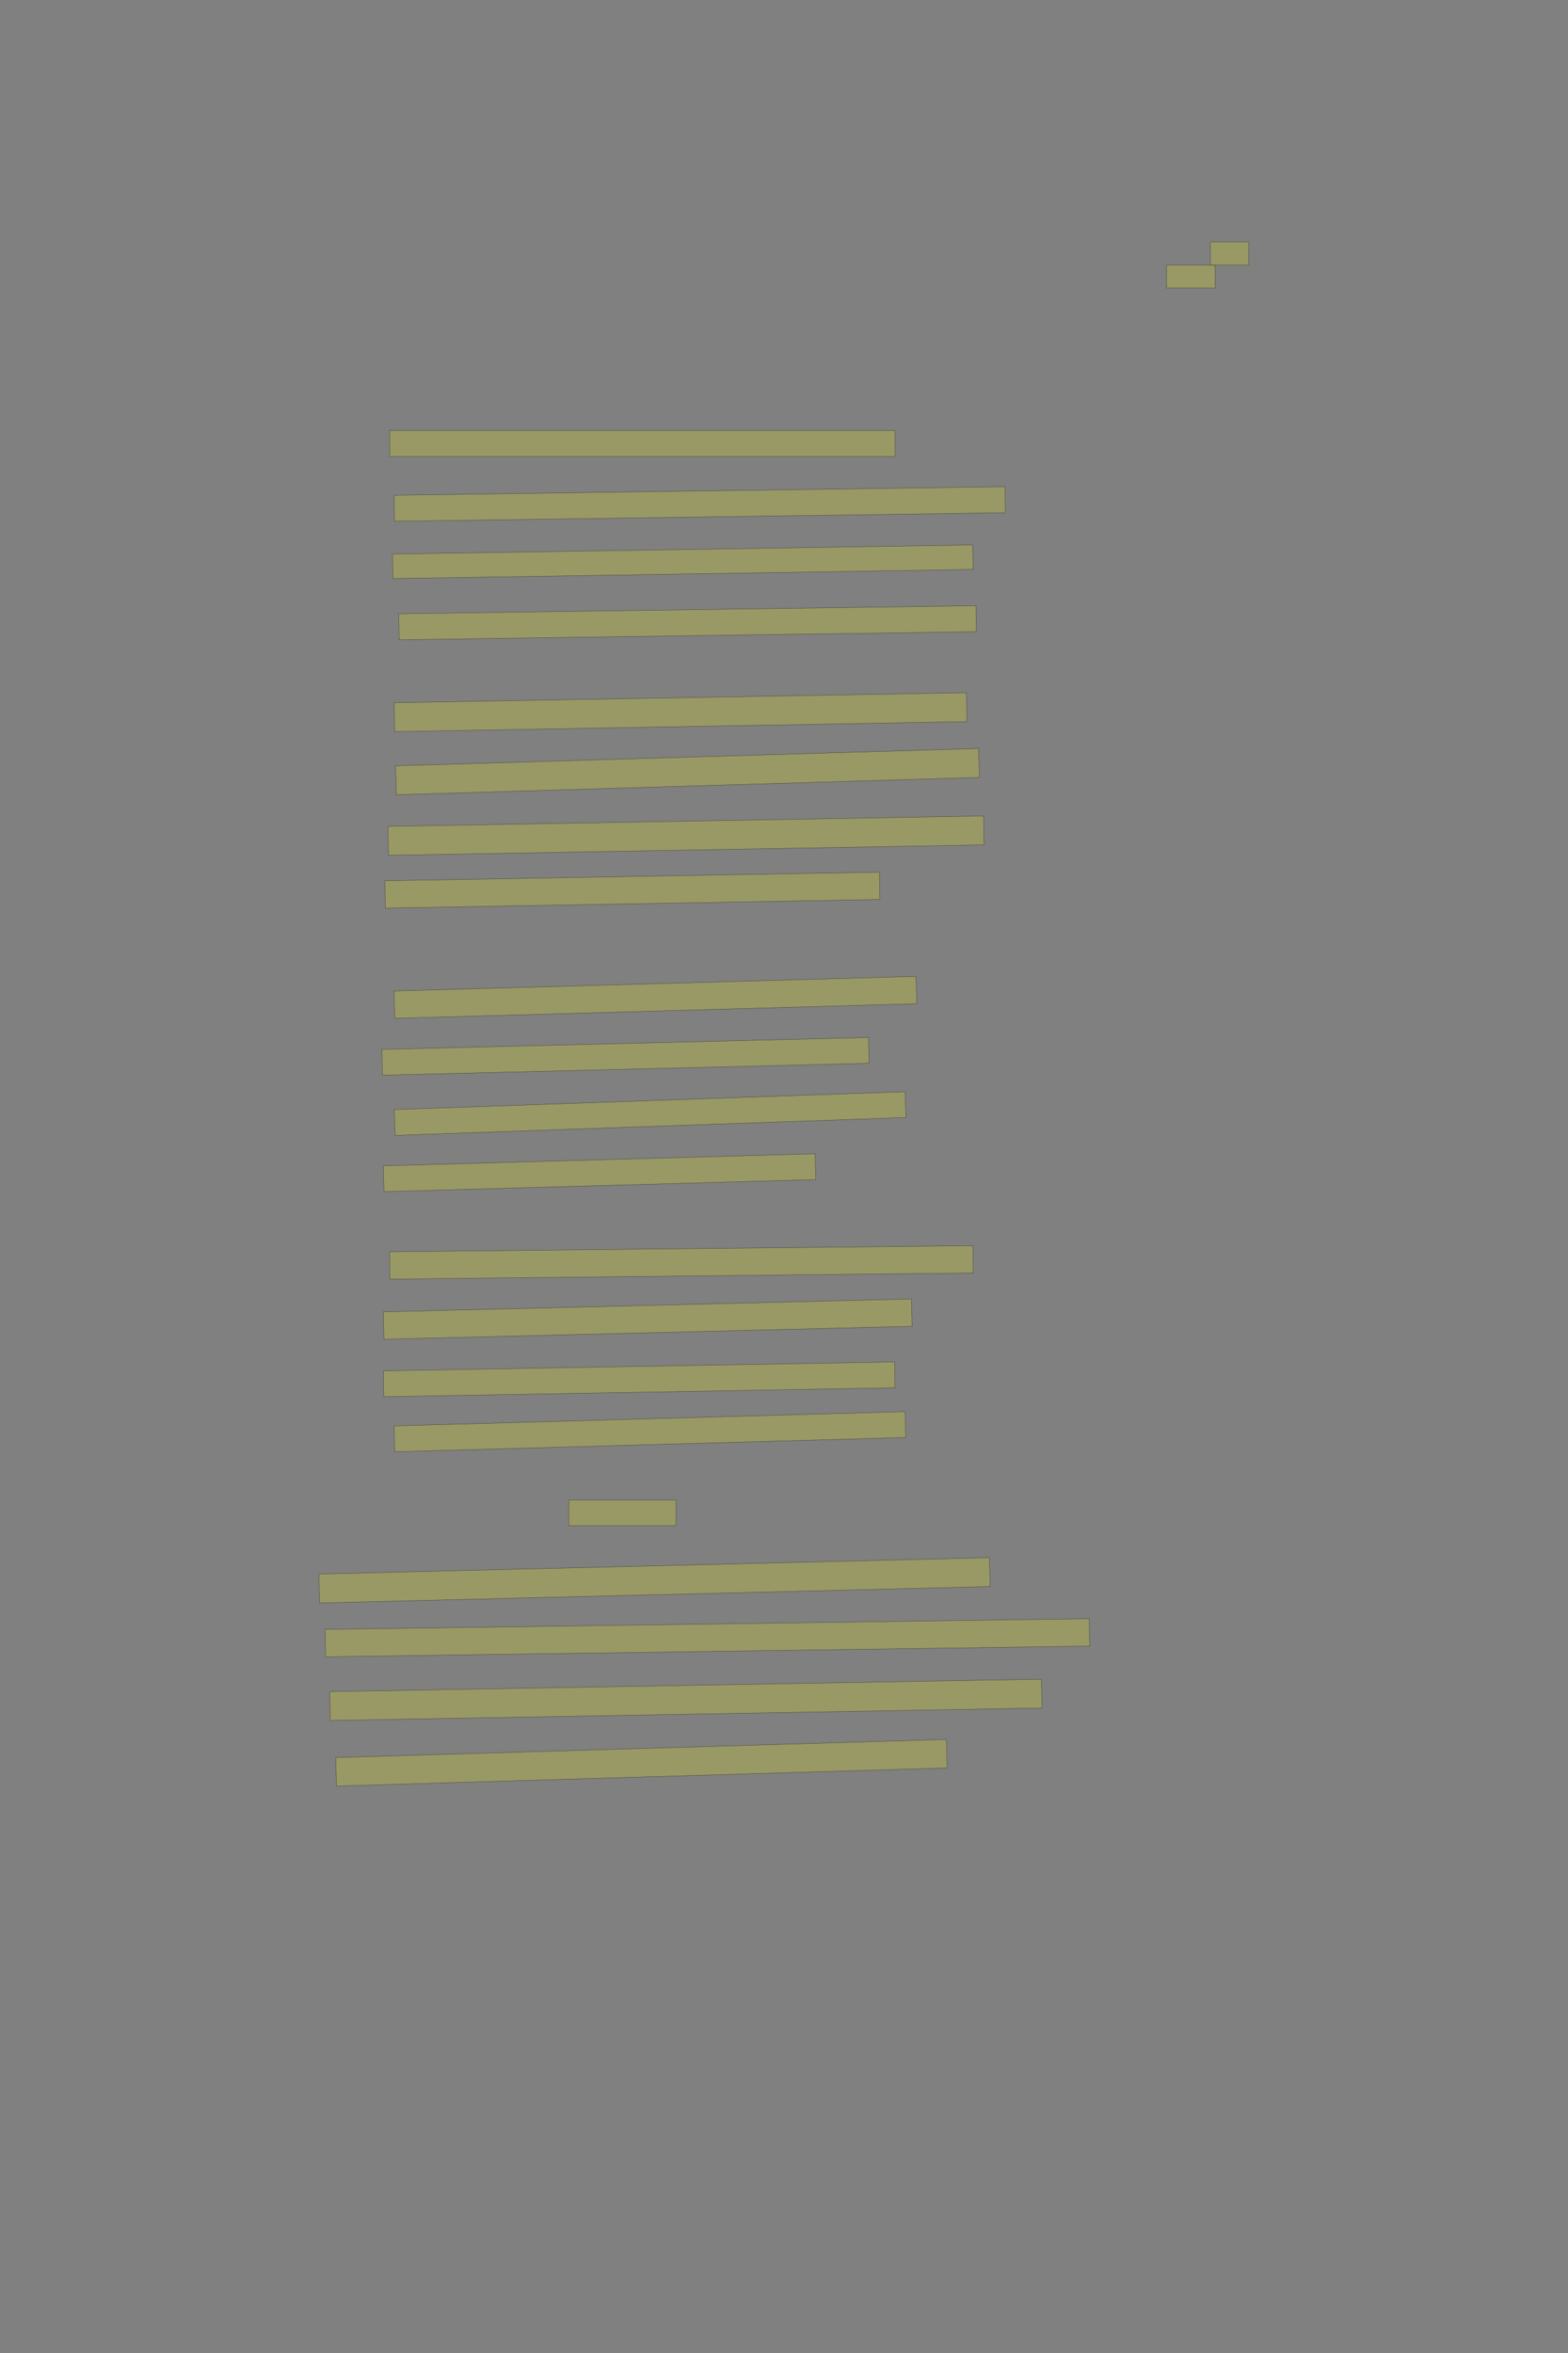 <?xml version="1.0" encoding="UTF-8" standalone="no"?><svg xmlns="http://www.w3.org/2000/svg" xmlns:xlink="http://www.w3.org/1999/xlink" height="6144" width="4096">
 <rect width="100%" height="100%" fill="#808080" stroke="none"/>
 <g>
  <title>Layer 1</title>
  <rect class=" imageannotationLine imageannotationLinked" fill="#FFFF00" fill-opacity="0.2" height="60" id="svg_2" stroke="#000000" stroke-opacity="0.5" width="100" x="3162" xlink:href="#la" y="632"/>
  <rect class=" imageannotationLine imageannotationLinked" fill="#FFFF00" fill-opacity="0.2" height="60" id="svg_4" stroke="#000000" stroke-opacity="0.5" width="126.75" x="3047.25" xlink:href="#lb" y="692"/>
  <rect class=" imageannotationLine imageannotationLinked" fill="#FFFF00" fill-opacity="0.2" height="68" id="svg_6" stroke="#000000" stroke-opacity="0.5" width="1320" x="1018" xlink:href="#lc" y="1124"/>
  <rect class=" imageannotationLine imageannotationLinked" fill="#FFFF00" fill-opacity="0.2" height="68" id="svg_8" stroke="#000000" stroke-opacity="0.5" transform="rotate(-0.8 1827.92,1316) " width="1595.832" x="1030" xlink:href="#ld" y="1282.001"/>
  <rect class=" imageannotationLine imageannotationLinked" fill="#FFFF00" fill-opacity="0.2" height="64" id="svg_10" stroke="#000000" stroke-opacity="0.5" transform="rotate(-0.9 1783.7,1466.85) " width="1515.629" x="1025.885" xlink:href="#le" y="1434.853"/>
  <rect class=" imageannotationLine imageannotationLinked" fill="#FFFF00" fill-opacity="0.2" height="67.888" id="svg_12" stroke="#000000" stroke-opacity="0.5" transform="rotate(-0.8 1795.97,1626.06) " width="1508" x="1041.973" xlink:href="#lf" y="1592.112"/>
  <rect class=" imageannotationLine imageannotationLinked" fill="#FFFF00" fill-opacity="0.2" height="75.538" id="svg_14" stroke="#000000" stroke-opacity="0.5" transform="rotate(-1 1777.75,1859.56) " width="1494.971" x="1030.262" xlink:href="#lg" y="1821.792"/>
  <rect class=" imageannotationLine imageannotationLinked" fill="#FFFF00" fill-opacity="0.2" height="75.538" id="svg_16" stroke="#000000" stroke-opacity="0.5" transform="rotate(-1.7 1795.9,2014.81) " width="1523.664" x="1034.066" xlink:href="#lh" y="1977.035"/>
  <rect class=" imageannotationLine imageannotationLinked" fill="#FFFF00" fill-opacity="0.2" height="75.538" id="svg_18" stroke="#000000" stroke-opacity="0.5" transform="rotate(-1 1792,2181.95) " width="1556.138" x="1013.926" xlink:href="#li" y="2144.182"/>
  <rect class=" imageannotationLine imageannotationLinked" fill="#FFFF00" fill-opacity="0.2" height="71.399" id="svg_20" stroke="#000000" stroke-opacity="0.5" transform="rotate(-1 1651.97,2324.27) " width="1291.86" x="1006.036" xlink:href="#lj" y="2288.567"/>
  <rect class=" imageannotationLine imageannotationLinked" fill="#FFFF00" fill-opacity="0.2" height="71.399" id="svg_22" stroke="#000000" stroke-opacity="0.5" transform="rotate(-1.6 1712.05,2604.24) " width="1364.11" x="1029.999" xlink:href="#lk" y="2568.543"/>
  <rect class=" imageannotationLine imageannotationLinked" fill="#FFFF00" fill-opacity="0.2" height="67.401" id="svg_24" stroke="#000000" stroke-opacity="0.5" transform="rotate(-1.4 1633.9,2758.25) " width="1271.706" x="998.048" xlink:href="#ll" y="2724.553"/>
  <rect class=" imageannotationLine imageannotationLinked" fill="#FFFF00" fill-opacity="0.2" height="67.401" id="svg_26" stroke="#000000" stroke-opacity="0.5" transform="rotate(-2 1698.26,2907.6) " width="1335.192" x="1030.659" xlink:href="#lm" y="2873.898"/>
  <rect class=" imageannotationLine imageannotationLinked" fill="#FFFF00" fill-opacity="0.2" height="67.401" id="svg_28" stroke="#000000" stroke-opacity="0.5" transform="rotate(-1.6 1566.11,3062.13) " width="1128.219" x="1001.998" xlink:href="#ln" y="3028.429"/>
  <rect class=" imageannotationLine imageannotationLinked" fill="#FFFF00" fill-opacity="0.2" height="71.358" id="svg_30" stroke="#000000" stroke-opacity="0.5" transform="rotate(-0.6 1779.98,3296.28) " width="1524" x="1017.979" xlink:href="#lo" y="3260.6"/>
  <rect class=" imageannotationLine imageannotationLinked" fill="#FFFF00" fill-opacity="0.2" height="71.498" id="svg_32" stroke="#000000" stroke-opacity="0.5" transform="rotate(-1.4 1691.93,3444.32) " width="1380" x="1001.93" xlink:href="#lp" y="3408.573"/>
  <rect class=" imageannotationLine imageannotationLinked" fill="#FFFF00" fill-opacity="0.2" height="67.568" id="svg_34" stroke="#000000" stroke-opacity="0.5" transform="rotate(-1 1669.75,3601.57) " width="1335.693" x="1001.898" xlink:href="#lq" y="3567.788"/>
  <rect class=" imageannotationLine imageannotationLinked" fill="#FFFF00" fill-opacity="0.2" height="67.568" id="svg_36" stroke="#000000" stroke-opacity="0.5" transform="rotate(-1.6 1697.78,3738.36) " width="1335.393" x="1030.084" xlink:href="#lr" y="3704.572"/>
  <rect class=" imageannotationLine imageannotationLinked" fill="#FFFF00" fill-opacity="0.2" height="67.568" id="svg_38" stroke="#000000" stroke-opacity="0.5" width="280" x="1486" xlink:href="#ls" y="3916.432"/>
  <rect class=" imageannotationLine imageannotationLinked" fill="#FFFF00" fill-opacity="0.2" height="75.468" id="svg_40" stroke="#000000" stroke-opacity="0.5" transform="rotate(-1.4 1709.71,4126.37) " width="1752" x="833.711" xlink:href="#lt" y="4088.635"/>
  <rect class=" imageannotationLine imageannotationLinked" fill="#FFFF00" fill-opacity="0.2" height="71.524" id="svg_42" stroke="#000000" stroke-opacity="0.5" transform="rotate(-0.8 1847.97,4276.35) " width="1996" x="849.973" xlink:href="#lu" y="4240.588"/>
  <rect class=" imageannotationLine imageannotationLinked" fill="#FFFF00" fill-opacity="0.2" height="75.315" id="svg_44" stroke="#000000" stroke-opacity="0.5" transform="rotate(-1 1791.6,4438.49) " width="1859.752" x="861.728" xlink:href="#lv" y="4400.829"/>
  <rect class=" imageannotationLine imageannotationLinked" fill="#FFFF00" fill-opacity="0.2" height="74.452" id="svg_46" stroke="#000000" stroke-opacity="0.5" transform="rotate(-1.7 1675.66,4602.78) " width="1596" x="877.66" xlink:href="#lw" y="4565.554"/>
 </g>
</svg>